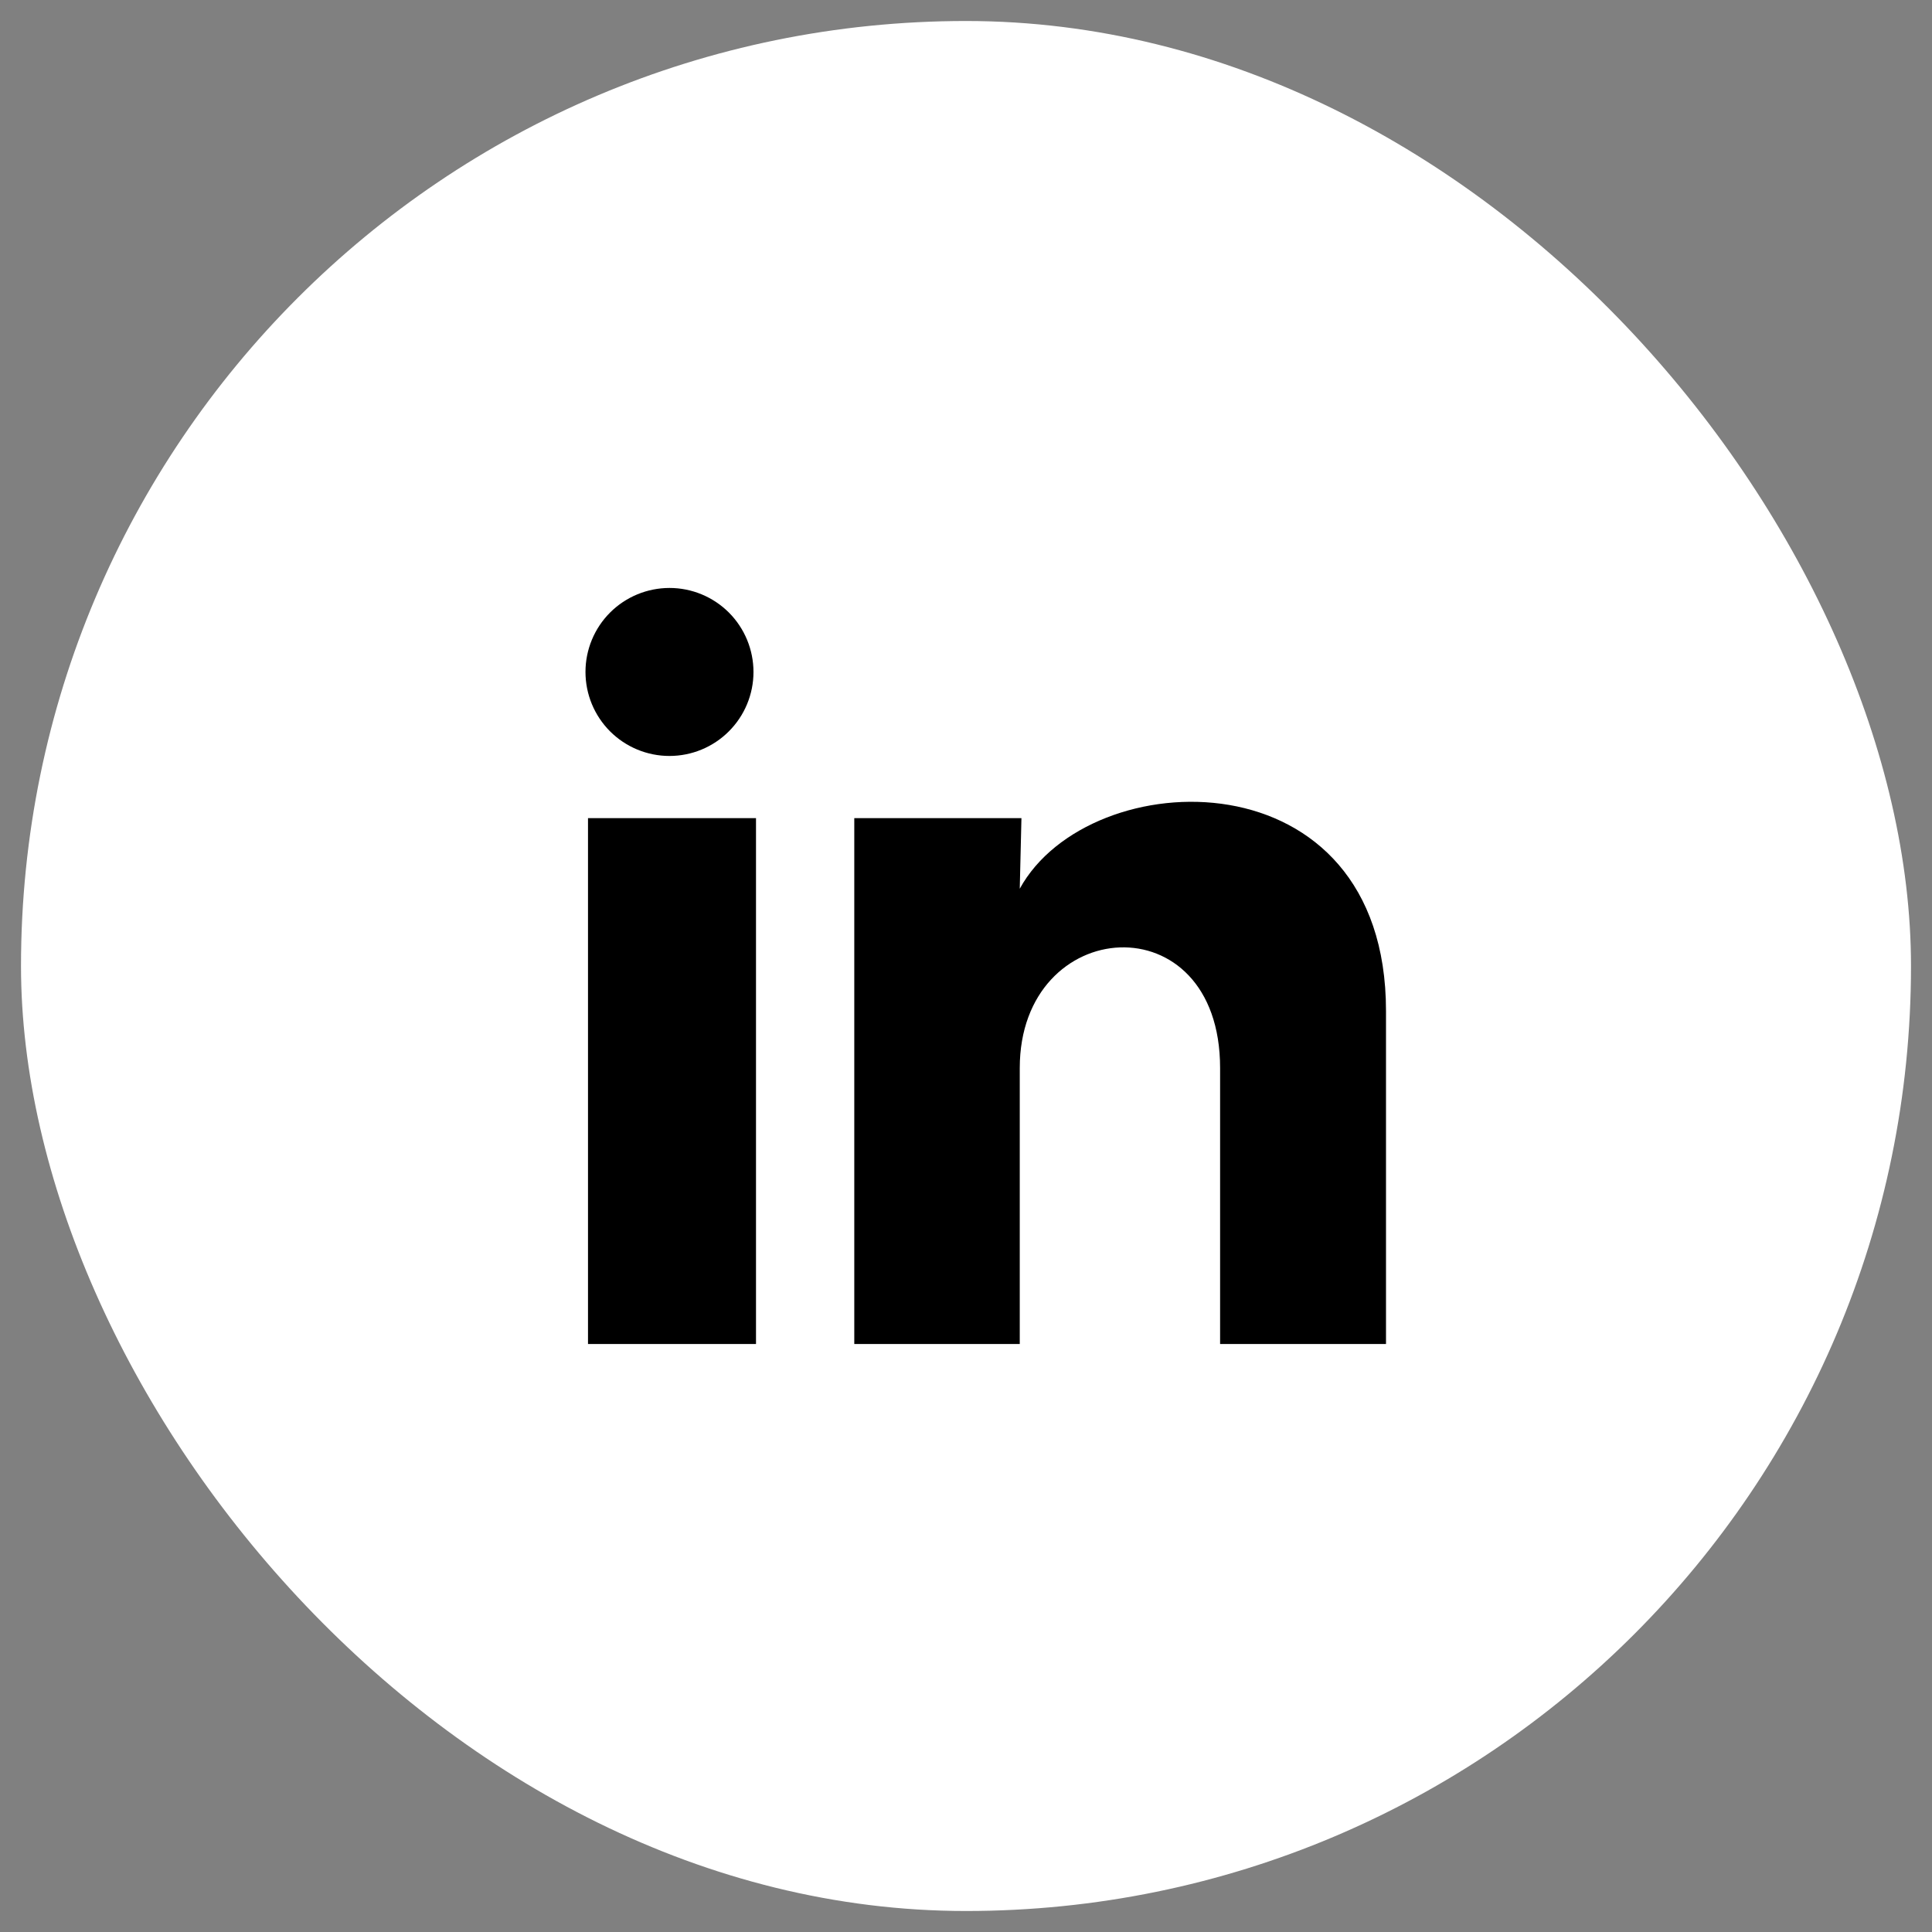 <svg width="46" height="46" viewBox="0 0 46 46" fill="none" xmlns="http://www.w3.org/2000/svg">
<rect x="0" y="0" width="46" height="46" fill="#808080" stroke="none"/>
<rect x="0.5" y="0.5" width="45" height="45" rx="22.5" fill="#fff"/>
<g clip-path="url(#clip0_265_136)">
<path d="M17.94 16C17.94 16.53 17.729 17.039 17.353 17.414C16.978 17.789 16.469 17.999 15.939 17.999C15.409 17.999 14.9 17.788 14.525 17.413C14.15 17.037 13.94 16.529 13.94 15.998C13.94 15.468 14.151 14.959 14.526 14.584C14.902 14.209 15.411 13.999 15.941 13.999C16.471 13.999 16.98 14.21 17.355 14.585C17.73 14.961 17.94 15.47 17.94 16ZM18 19.48H14V32H18V19.48ZM24.32 19.48H20.34V32H24.28V25.43C24.28 21.77 29.05 21.43 29.05 25.43V32H33V24.07C33 17.9 25.94 18.13 24.28 21.16L24.32 19.48Z" fill="black"/>
</g>
<defs>
<clipPath id="clip0_265_136">
<rect width="24" height="24" fill="#fff" transform="translate(11 11)"/>
</clipPath>
</defs>
</svg>
